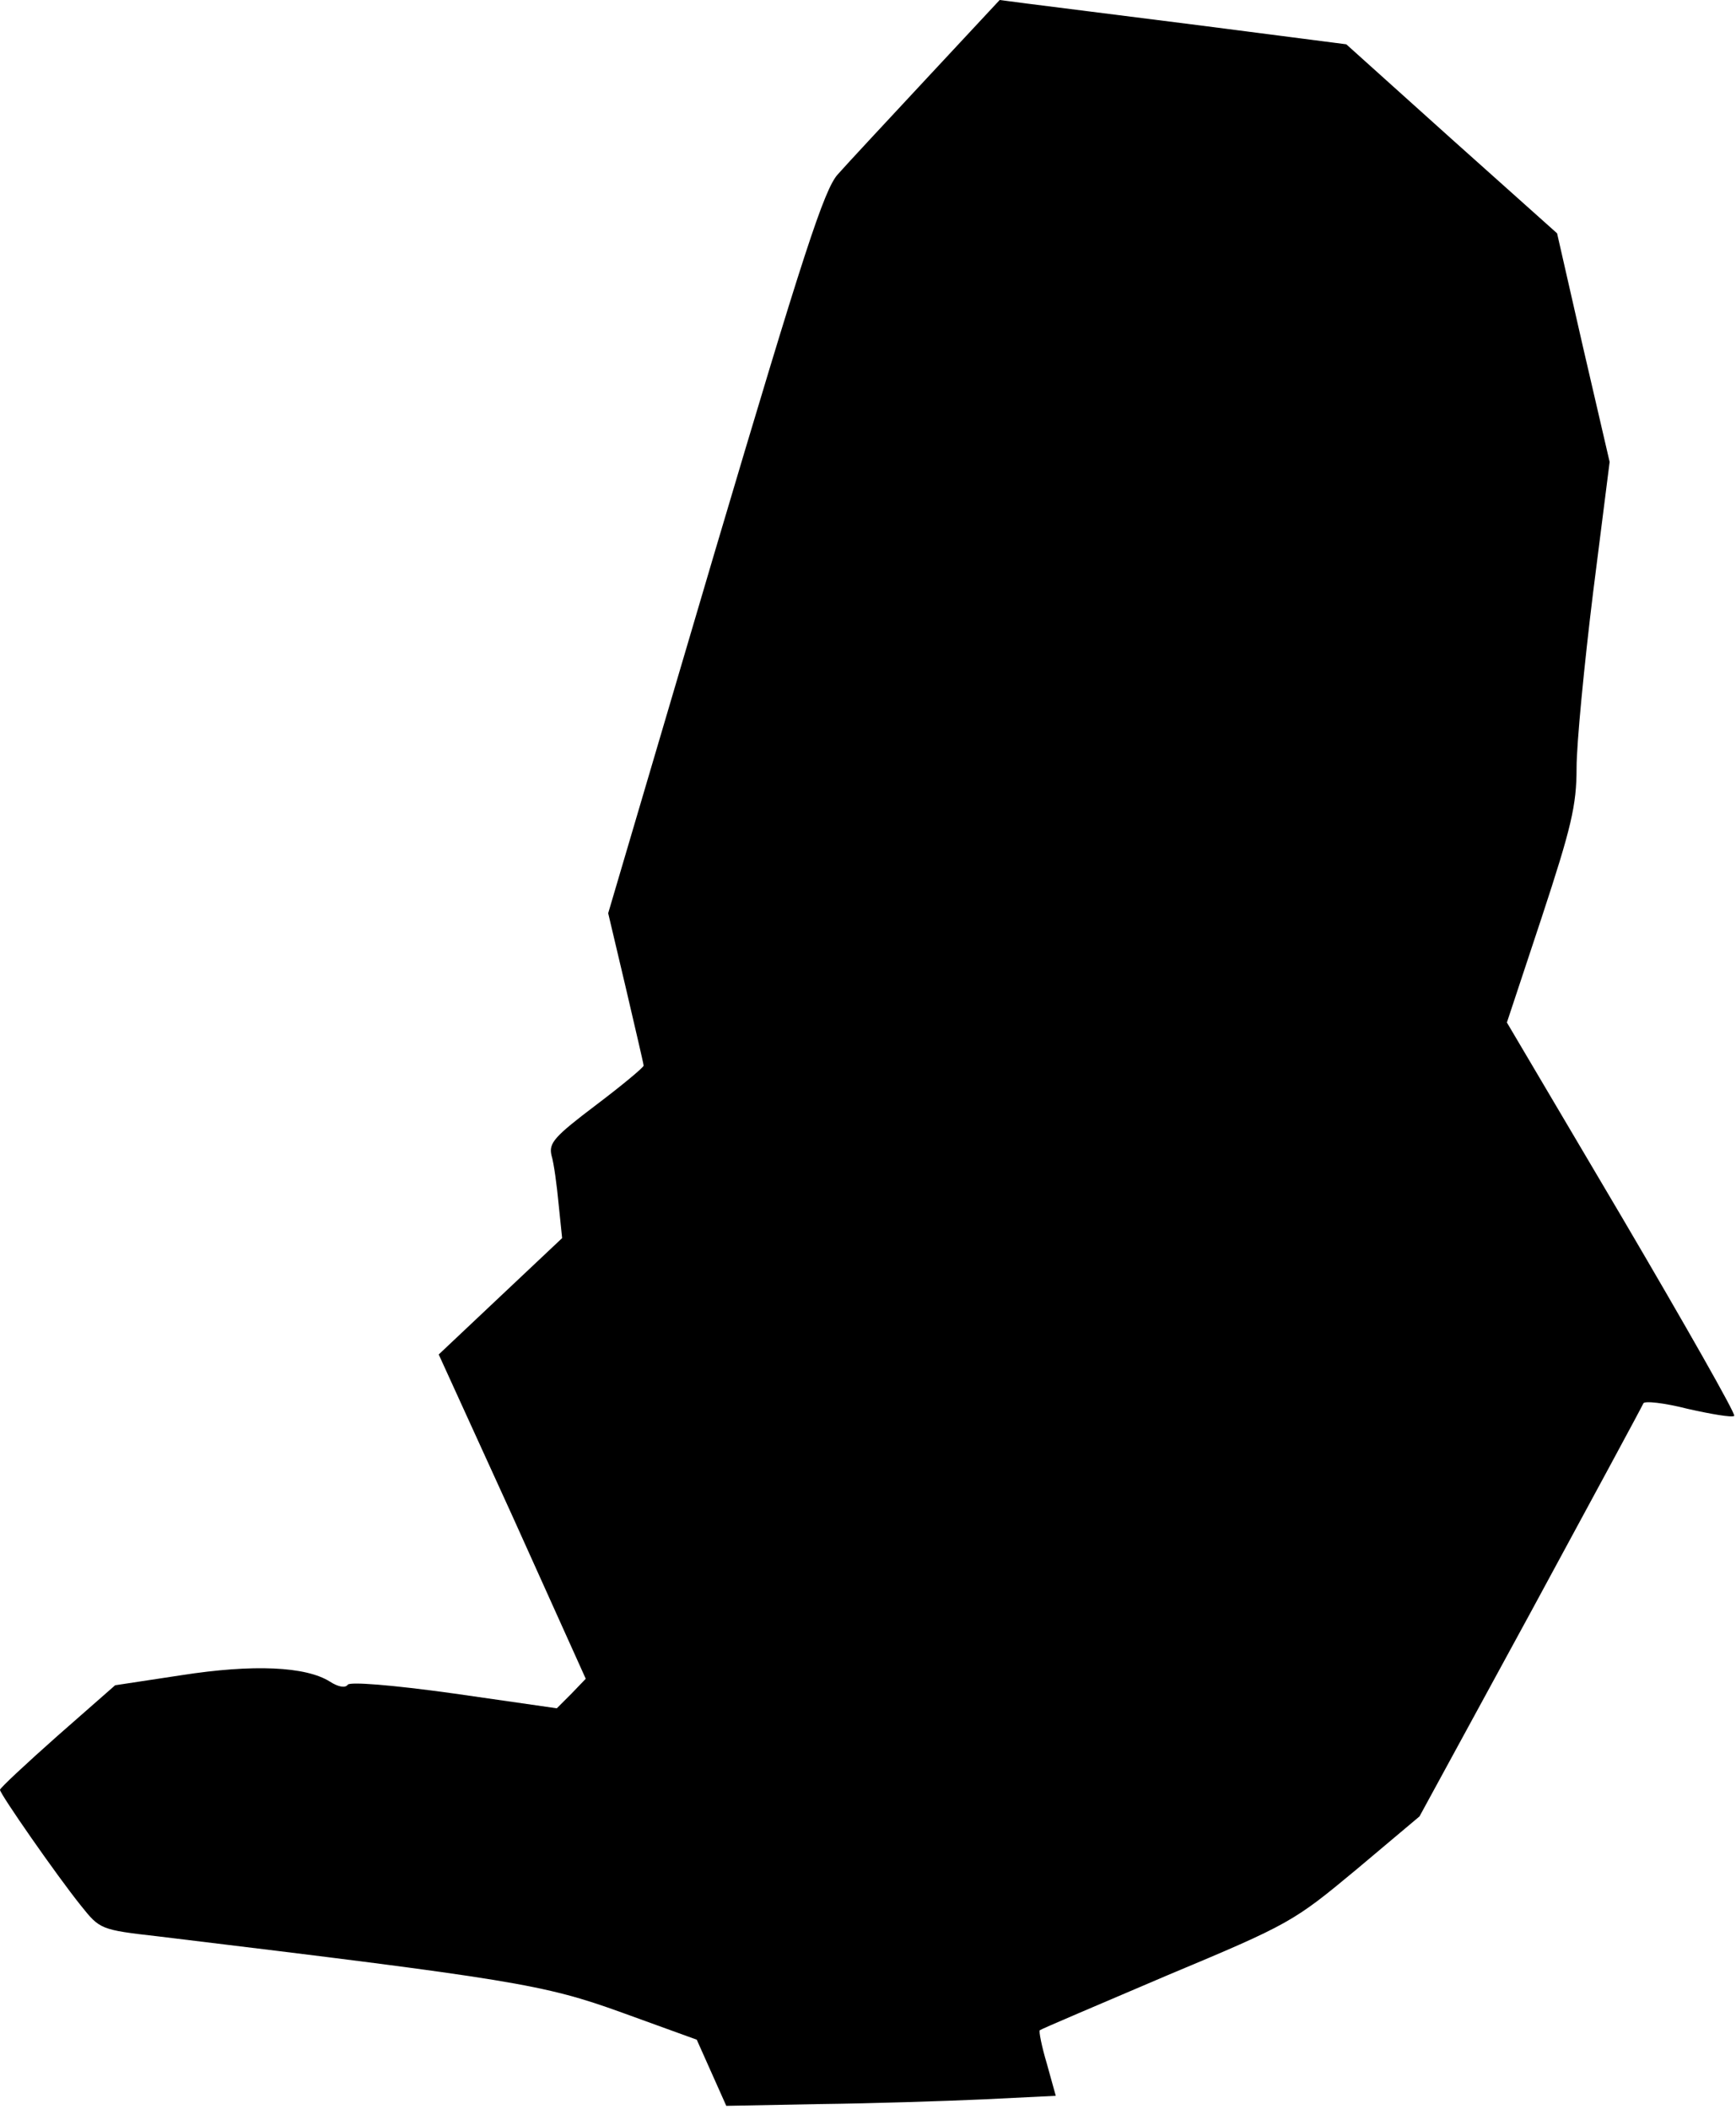 <?xml version="1.0" standalone="no"?>
<!DOCTYPE svg PUBLIC "-//W3C//DTD SVG 20010904//EN"
 "http://www.w3.org/TR/2001/REC-SVG-20010904/DTD/svg10.dtd">
<svg version="1.0" xmlns="http://www.w3.org/2000/svg"
 width="294pt" height="357pt" viewBox="0 0 294 357"
 preserveAspectRatio="xMidYMid meet">
<g transform="translate(0,357) scale(0.1,-0.1)"
fill="#000000" stroke="none">
<path fill="#000000" stroke="none" d="M1570 3438 c-68 -73 -136 -146 -151
-163 -23 -25 -58 -132 -209 -641 l-180 -610 30 -127 c16 -69 30 -128 30 -131
0 -3 -36 -33 -81 -67 -70 -53 -80 -64 -75 -85 4 -13 9 -50 12 -82 l6 -58 -104
-98 -105 -99 125 -274 124 -275 -24 -25 -25 -25 -174 25 c-108 15 -176 20
-180 15 -4 -6 -16 -4 -30 5 -41 26 -130 30 -252 11 l-112 -17 -98 -86 c-53
-47 -97 -88 -97 -91 0 -7 96 -145 137 -196 32 -40 33 -41 130 -52 603 -73 653
-81 786 -129 l127 -46 25 -56 25 -56 158 3 c86 1 212 5 278 8 l122 6 -15 54
c-9 30 -14 56 -12 57 2 2 99 43 216 93 208 87 214 91 320 179 l107 90 188 345
c103 190 189 349 191 354 1 5 36 1 75 -9 40 -9 75 -15 79 -12 3 3 -83 154
-190 336 l-195 330 59 178 c50 152 59 189 59 253 0 41 13 175 28 297 l28 221
-45 194 -44 193 -179 160 -178 160 -248 32 c-136 17 -268 34 -293 37 l-46 6
-123 -132z"/>
</g>
</svg>
